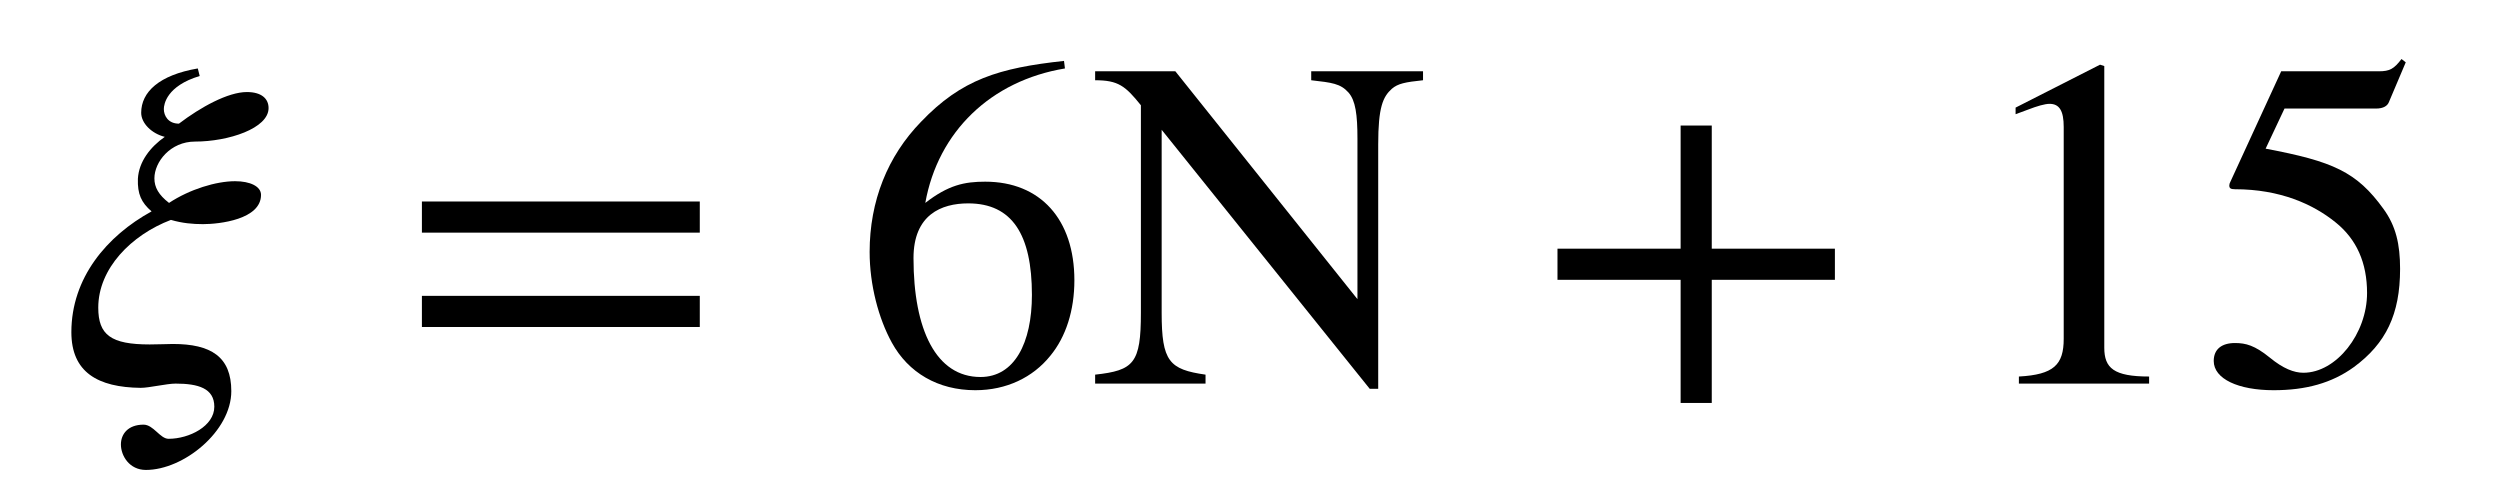 <?xml version='1.0' standalone='no'?><!DOCTYPE svg PUBLIC '-//W3C//DTD SVG 1.1//EN' 'http://www.w3.org/Graphics/SVG/1.1/DTD/svg11.dtd'><svg xmlns:xlink='http://www.w3.org/1999/xlink' width='12.307ex' height='2.378ex' style='vertical-align: -0.606ex;' viewBox='30 -763.1 5298.5 1023.9' role='img' focusable='false' xmlns='http://www.w3.org/2000/svg' aria-labelledby='MathJax-SVG-1-Title'> <title id='MathJax-SVG-1-Title'>\begin{array}{l}\mathrm{\xi=6N+15}\end{array}</title> <defs aria-hidden='true'> <path stroke-width='0' id='E1-STIXWEBNORMALI-1D709' d='M293 668l4 -16c-70 -21 -76 -60 -76 -70c0 -14 9 -31 32 -31c46 35 104 67 144 67c31 0 46 -14 46 -34c0 -43 -85 -71 -156 -71c-52 0 -86 -43 -86 -78c0 -19 9 -35 31 -52c44 29 100 46 140 46c32 0 55 -11 55 -29c0 -52 -88 -62 -123 -62c-22 0 -44 2 -68 9 c-84 -32 -154 -103 -154 -186c0 -58 27 -78 109 -78c22 0 36 1 49 1c81 0 124 -27 124 -100c0 -85 -101 -167 -181 -167c-35 0 -53 30 -53 54c0 22 15 42 48 42c21 0 35 -30 53 -30c44 0 97 27 97 68c0 39 -34 49 -82 49c-19 0 -56 -9 -74 -9c-91 1 -147 33 -147 118 c0 115 75 204 170 256c-22 19 -30 37 -29 69c2 37 27 68 57 89c-28 7 -50 29 -50 51c0 44 38 80 120 94Z'></path> <path stroke-width='0' id='E1-STIXWEBMAIN-3D' d='M637 320h-589v66h589v-66zM637 120h-589v66h589v-66Z'></path> <path stroke-width='0' id='E1-STIXWEBMAIN-36' d='M446 684l2 -16c-157 -26 -269 -134 -296 -285c49 38 83 45 127 45c117 0 189 -80 189 -209c0 -64 -18 -120 -51 -160c-37 -46 -93 -73 -159 -73c-79 0 -142 37 -177 101c-28 51 -47 122 -47 192c0 108 38 203 109 276c86 90 165 114 303 129zM378 188 c0 128 -42 194 -135 194c-57 0 -116 -24 -116 -116c0 -152 48 -252 142 -252c72 0 109 72 109 174Z'></path> <path stroke-width='0' id='E1-STIXWEBMAIN-4E' d='M707 662v-19c-38 -4 -53 -7 -66 -18c-19 -17 -29 -39 -29 -118v-518h-18l-441 549v-388c0 -103 16 -120 93 -131v-19h-234v19c82 9 97 24 97 131v440c-33 41 -48 53 -97 53v19h170l386 -483v340c0 51 -4 81 -19 98c-17 19 -35 21 -79 26v19h237Z'></path> <path stroke-width='0' id='E1-STIXWEBMAIN-2B' d='M636 220h-261v-261h-66v261h-261v66h261v261h66v-261h261v-66Z'></path> <path stroke-width='0' id='E1-STIXWEBMAIN-31' d='M394 0h-276v15c74 4 95 25 95 80v449c0 34 -9 49 -30 49c-10 0 -27 -5 -45 -12l-27 -10v14l179 91l9 -3v-597c0 -43 20 -61 95 -61v-15Z'></path> <path stroke-width='0' id='E1-STIXWEBMAIN-35' d='M438 681l-36 -85c-3 -7 -11 -13 -27 -13h-194l-40 -85c143 -27 193 -49 250 -128c26 -36 35 -74 35 -127c0 -96 -30 -158 -98 -208c-47 -34 -102 -49 -170 -49c-75 0 -127 24 -127 62c0 25 17 38 45 38c23 0 42 -5 74 -31c28 -23 51 -32 71 -32c70 0 135 83 135 169 c0 64 -22 114 -67 150c-47 38 -117 70 -213 70c-9 0 -12 2 -12 8c0 2 1 5 1 5l109 237h207c23 0 32 5 48 26Z'></path> </defs> <g stroke='currentColor' fill='currentColor' stroke-width='0' transform='matrix(1 0 0 -1 0 0)' aria-hidden='true'> <g transform='translate(167,0)'> <g transform='translate(-11,0)'> <g transform='translate(0,-50)'> <use xlink:href='#E1-STIXWEBNORMALI-1D709' x='0' y='0'></use> <use xlink:href='#E1-STIXWEBMAIN-3D' x='720' y='0'></use> <use xlink:href='#E1-STIXWEBMAIN-36' x='1683' y='0'></use> <use xlink:href='#E1-STIXWEBMAIN-4E' x='2183' y='0'></use> <use xlink:href='#E1-STIXWEBMAIN-2B' x='3127' y='0'></use> <g transform='translate(4035,0)'> <use xlink:href='#E1-STIXWEBMAIN-31'></use> <use xlink:href='#E1-STIXWEBMAIN-35' x='500' y='0'></use> </g> </g> </g> </g> </g> </svg>
